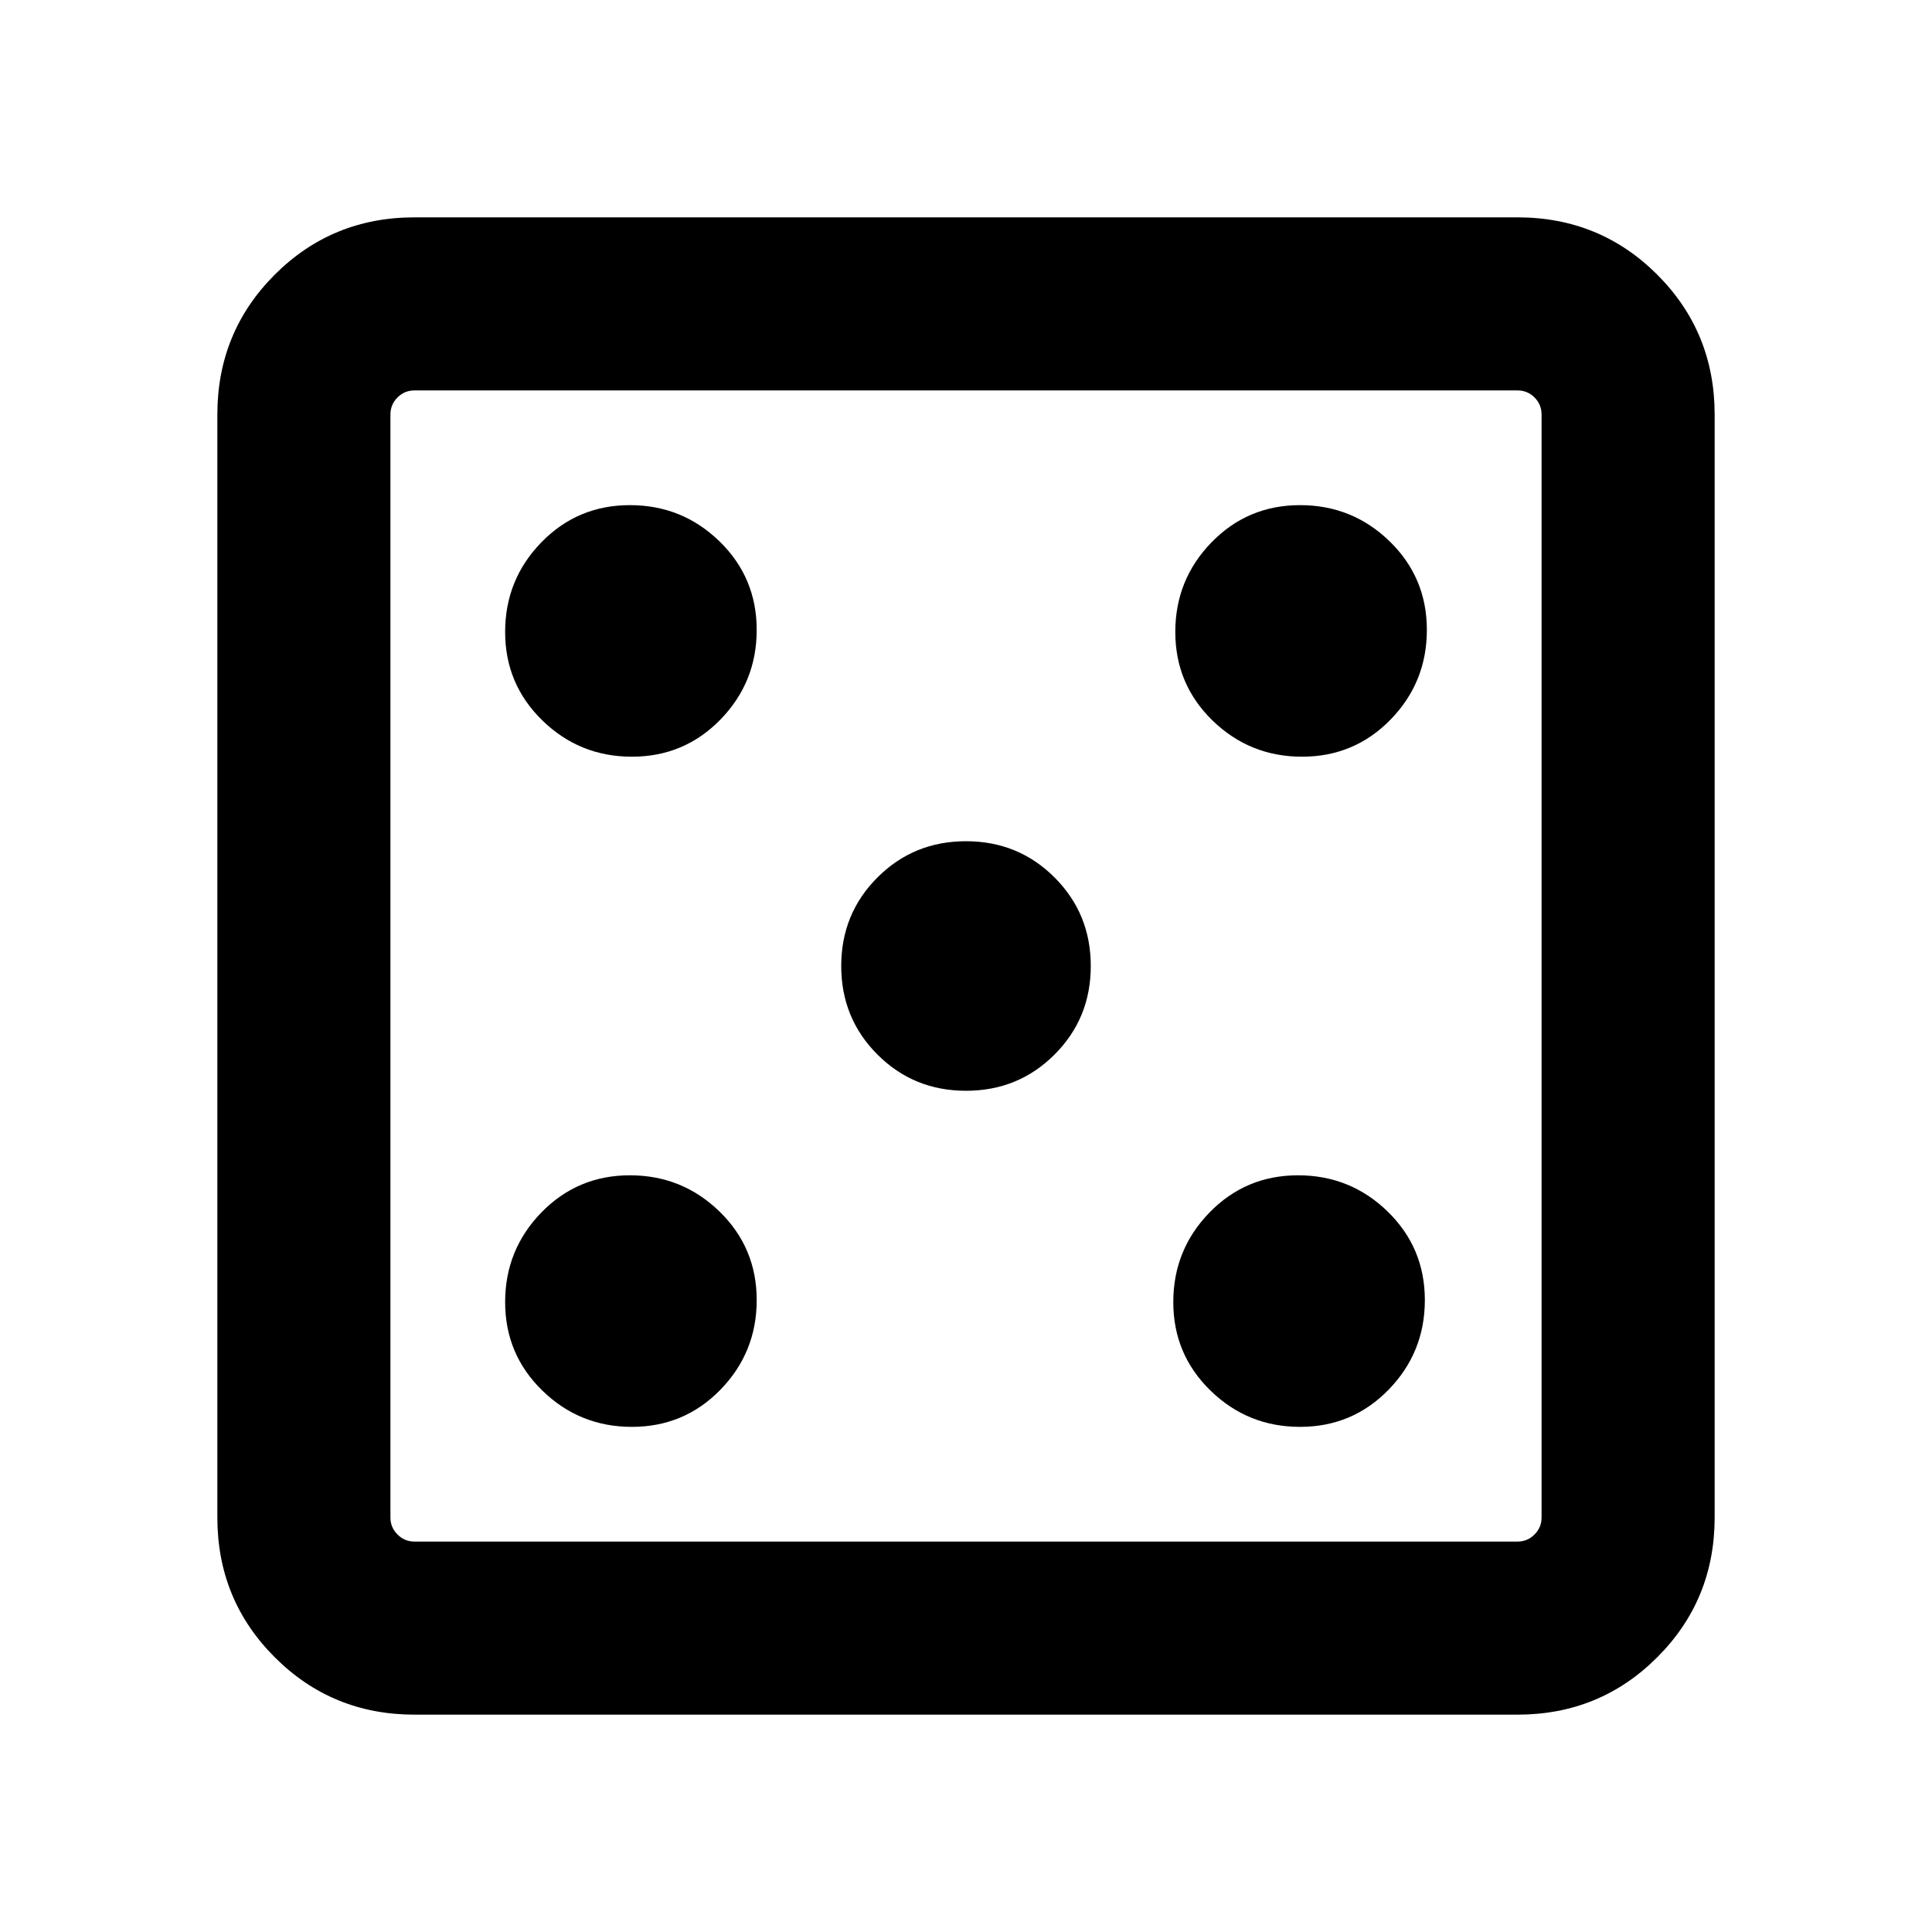 <svg xmlns="http://www.w3.org/2000/svg" height="24" width="24"><path d="M7.85 17.725Q8.5 17.725 8.95 17.263Q9.4 16.8 9.4 16.15Q9.4 15.5 8.938 15.05Q8.475 14.6 7.825 14.6Q7.175 14.6 6.725 15.062Q6.275 15.525 6.275 16.175Q6.275 16.825 6.738 17.275Q7.2 17.725 7.85 17.725ZM7.85 9.4Q8.5 9.4 8.95 8.938Q9.4 8.475 9.4 7.825Q9.4 7.175 8.938 6.725Q8.475 6.275 7.825 6.275Q7.175 6.275 6.725 6.737Q6.275 7.2 6.275 7.85Q6.275 8.5 6.738 8.95Q7.2 9.4 7.85 9.4ZM12 13.55Q12.65 13.55 13.1 13.1Q13.55 12.65 13.55 12Q13.55 11.35 13.1 10.9Q12.65 10.45 12 10.45Q11.35 10.45 10.9 10.9Q10.45 11.35 10.45 12Q10.45 12.65 10.9 13.1Q11.35 13.55 12 13.55ZM16.15 17.725Q16.8 17.725 17.25 17.263Q17.7 16.8 17.7 16.15Q17.7 15.5 17.238 15.05Q16.775 14.6 16.125 14.6Q15.475 14.6 15.025 15.062Q14.575 15.525 14.575 16.175Q14.575 16.825 15.038 17.275Q15.5 17.725 16.15 17.725ZM16.175 9.4Q16.825 9.4 17.275 8.938Q17.725 8.475 17.725 7.825Q17.725 7.175 17.263 6.725Q16.8 6.275 16.15 6.275Q15.5 6.275 15.05 6.737Q14.6 7.2 14.6 7.85Q14.6 8.5 15.062 8.95Q15.525 9.4 16.175 9.4ZM5.15 21.3Q4.125 21.3 3.413 20.587Q2.7 19.875 2.7 18.85V5.15Q2.7 4.125 3.413 3.412Q4.125 2.7 5.15 2.7H18.85Q19.875 2.7 20.587 3.412Q21.3 4.125 21.3 5.15V18.85Q21.3 19.875 20.587 20.587Q19.875 21.3 18.85 21.3ZM5.15 19.15H18.85Q18.975 19.15 19.062 19.062Q19.15 18.975 19.15 18.85V5.15Q19.15 5.025 19.062 4.937Q18.975 4.85 18.85 4.85H5.15Q5.025 4.85 4.938 4.937Q4.85 5.025 4.85 5.15V18.85Q4.85 18.975 4.938 19.062Q5.025 19.15 5.15 19.15ZM4.85 19.15Q4.85 19.15 4.85 19.062Q4.85 18.975 4.85 18.85V5.15Q4.85 5.025 4.85 4.937Q4.85 4.85 4.85 4.85Q4.85 4.85 4.85 4.937Q4.85 5.025 4.85 5.15V18.85Q4.85 18.975 4.85 19.062Q4.85 19.15 4.85 19.15Z"/></svg>
